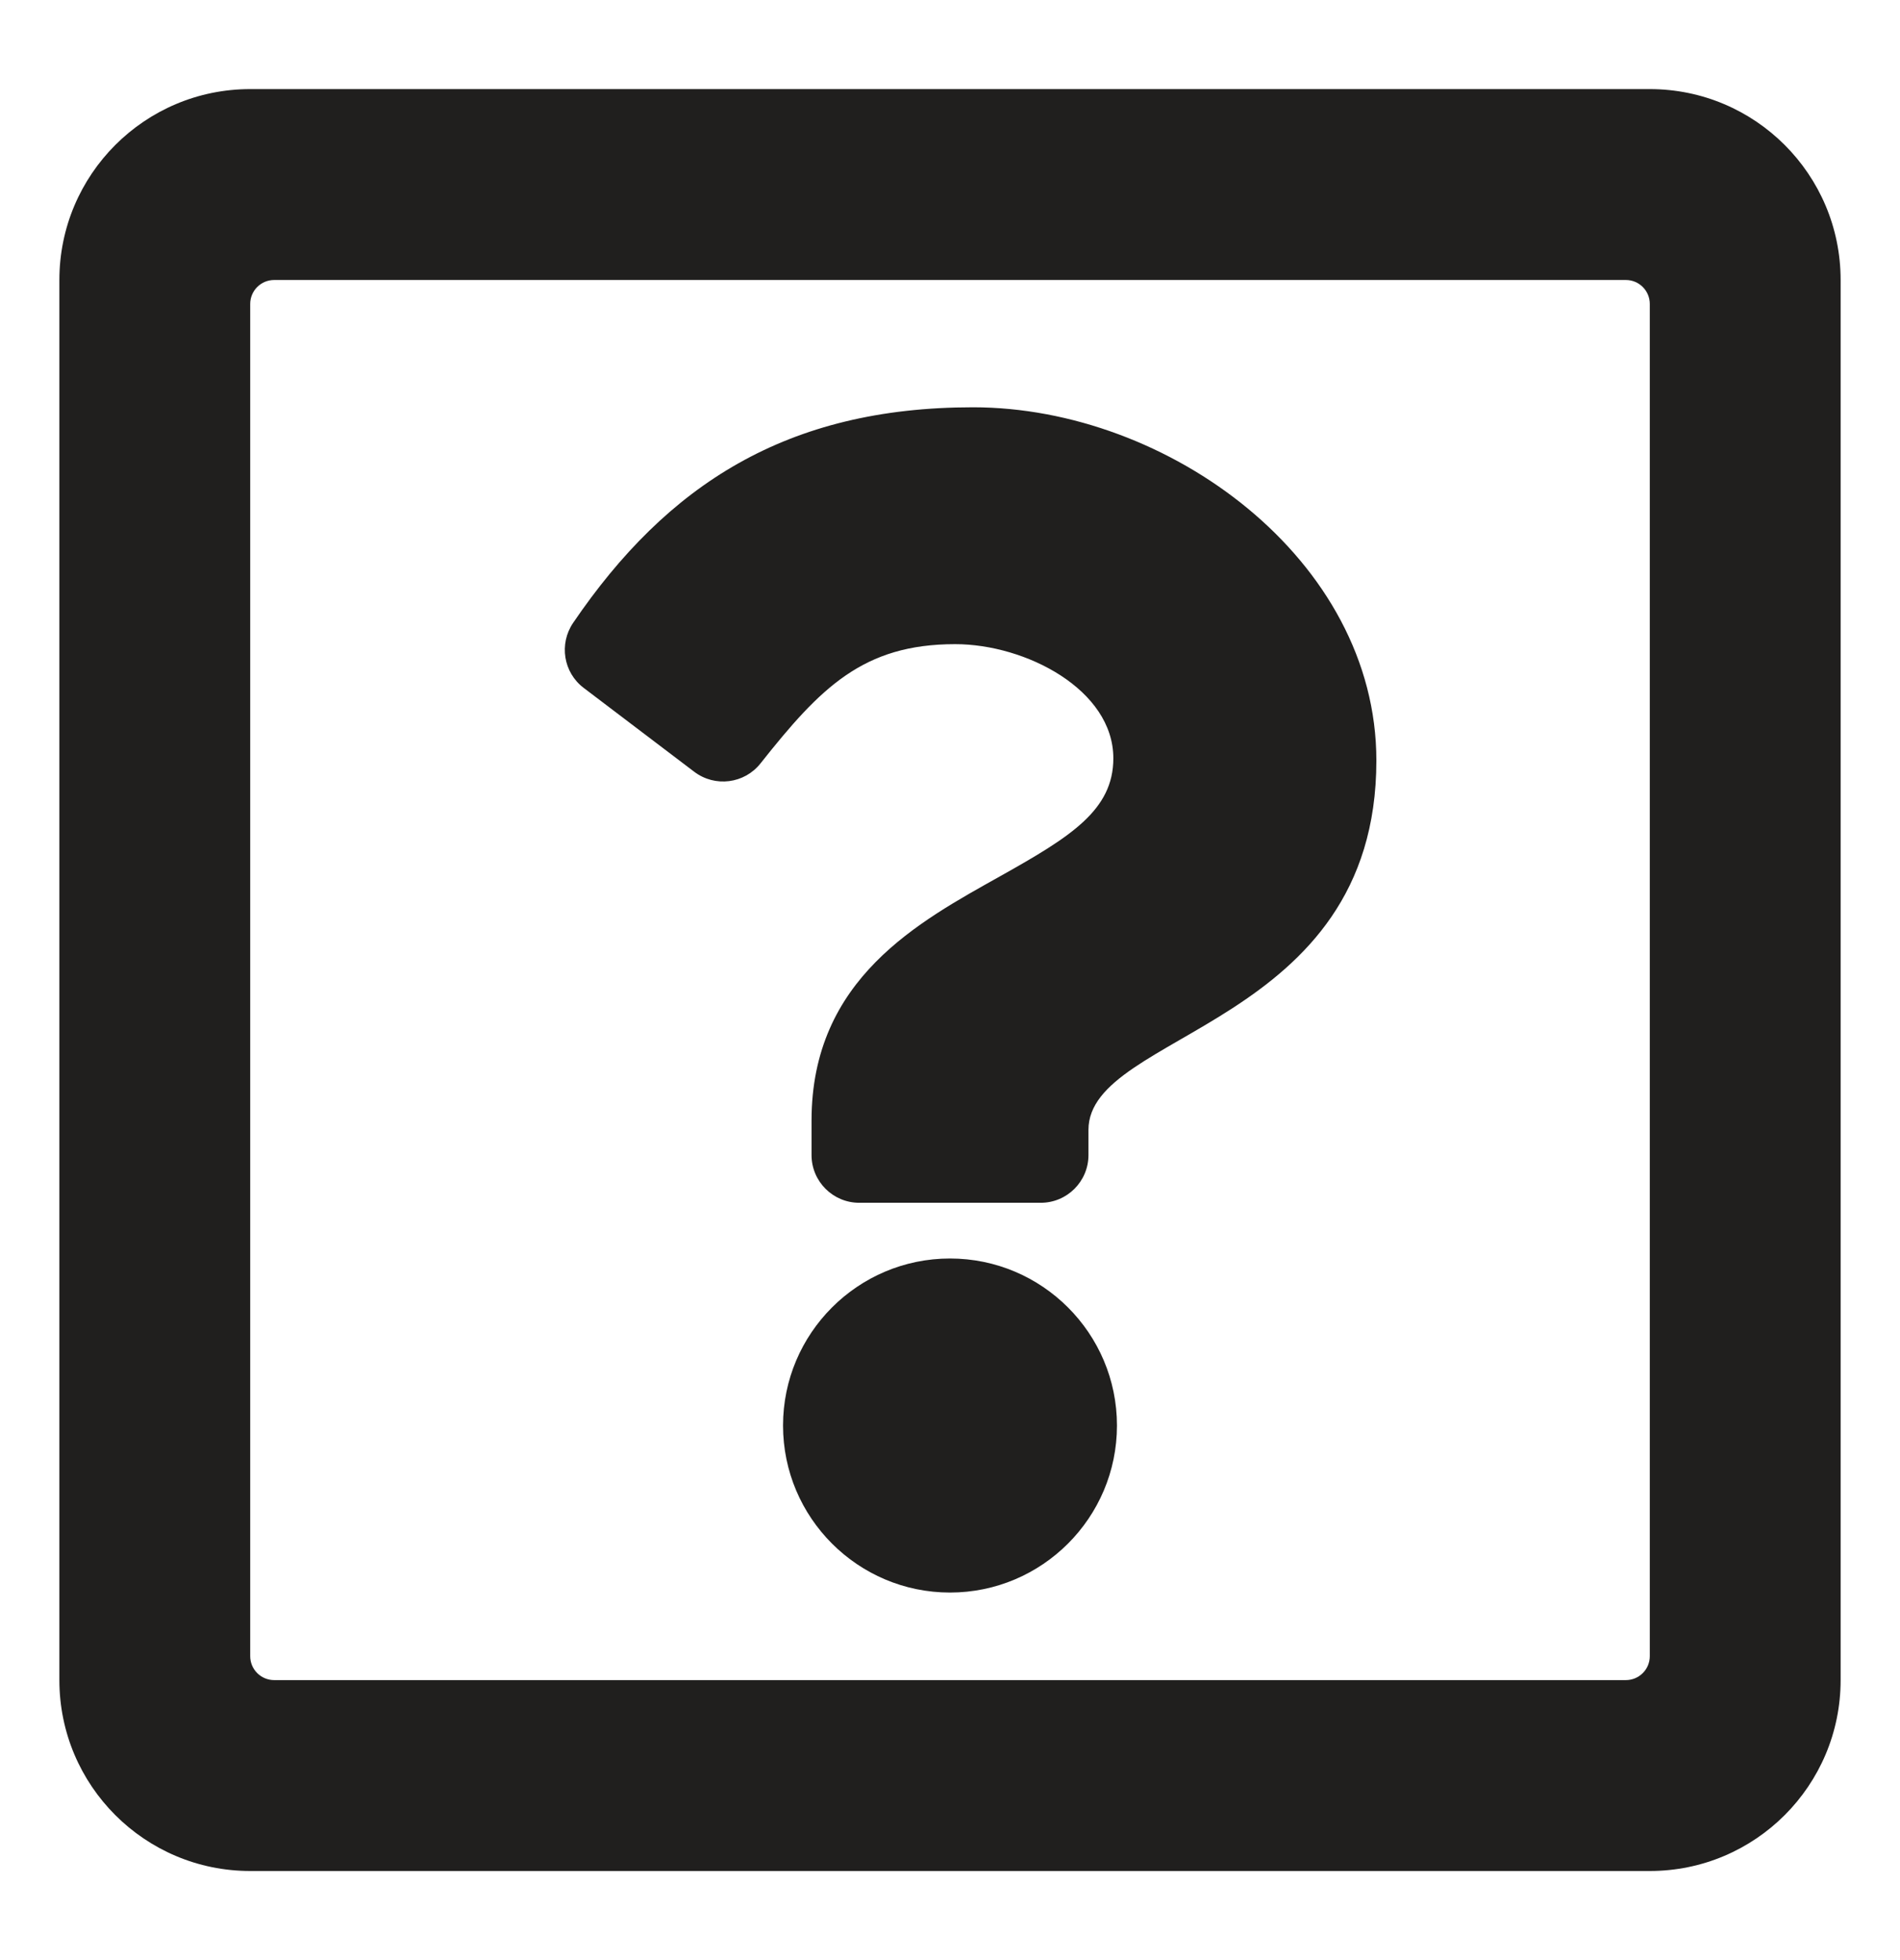 <svg width="32" height="33" viewBox="0 0 32 33" fill="none" xmlns="http://www.w3.org/2000/svg">
    <path d="M31 4.714V28.286C31 30.061 29.561 31.5 27.786 31.5H4.214C2.439 31.5 1 30.061 1 28.286V4.714C1 2.939 2.439 1.5 4.214 1.5H27.786C29.561 1.5 31 2.939 31 4.714ZM27.786 27.884V5.116C27.786 5.01 27.743 4.907 27.668 4.832C27.593 4.757 27.491 4.714 27.384 4.714H4.616C4.51 4.714 4.407 4.757 4.332 4.832C4.257 4.907 4.214 5.01 4.214 5.116V27.884C4.214 27.991 4.257 28.093 4.332 28.168C4.407 28.243 4.51 28.286 4.616 28.286H27.384C27.491 28.286 27.593 28.243 27.668 28.168C27.743 28.093 27.786 27.991 27.786 27.884ZM23.181 12.804C23.181 17.294 18.332 17.363 18.332 19.022V19.446C18.332 19.89 17.972 20.25 17.528 20.25H14.472C14.028 20.25 13.668 19.89 13.668 19.446V18.867C13.668 16.473 15.483 15.516 16.854 14.747C18.03 14.088 18.751 13.64 18.751 12.767C18.751 11.612 17.278 10.845 16.087 10.845C14.534 10.845 13.817 11.58 12.809 12.852C12.538 13.195 12.042 13.258 11.693 12.994L9.83 11.581C9.488 11.322 9.412 10.84 9.653 10.486C11.235 8.162 13.25 6.857 16.388 6.857C19.674 6.857 23.181 9.422 23.181 12.804ZM18.812 24C18.812 25.551 17.551 26.812 16 26.812C14.449 26.812 13.188 25.551 13.188 24C13.188 22.449 14.449 21.188 16 21.188C17.551 21.188 18.812 22.449 18.812 24Z" fill="#201F1E"/>
</svg>
